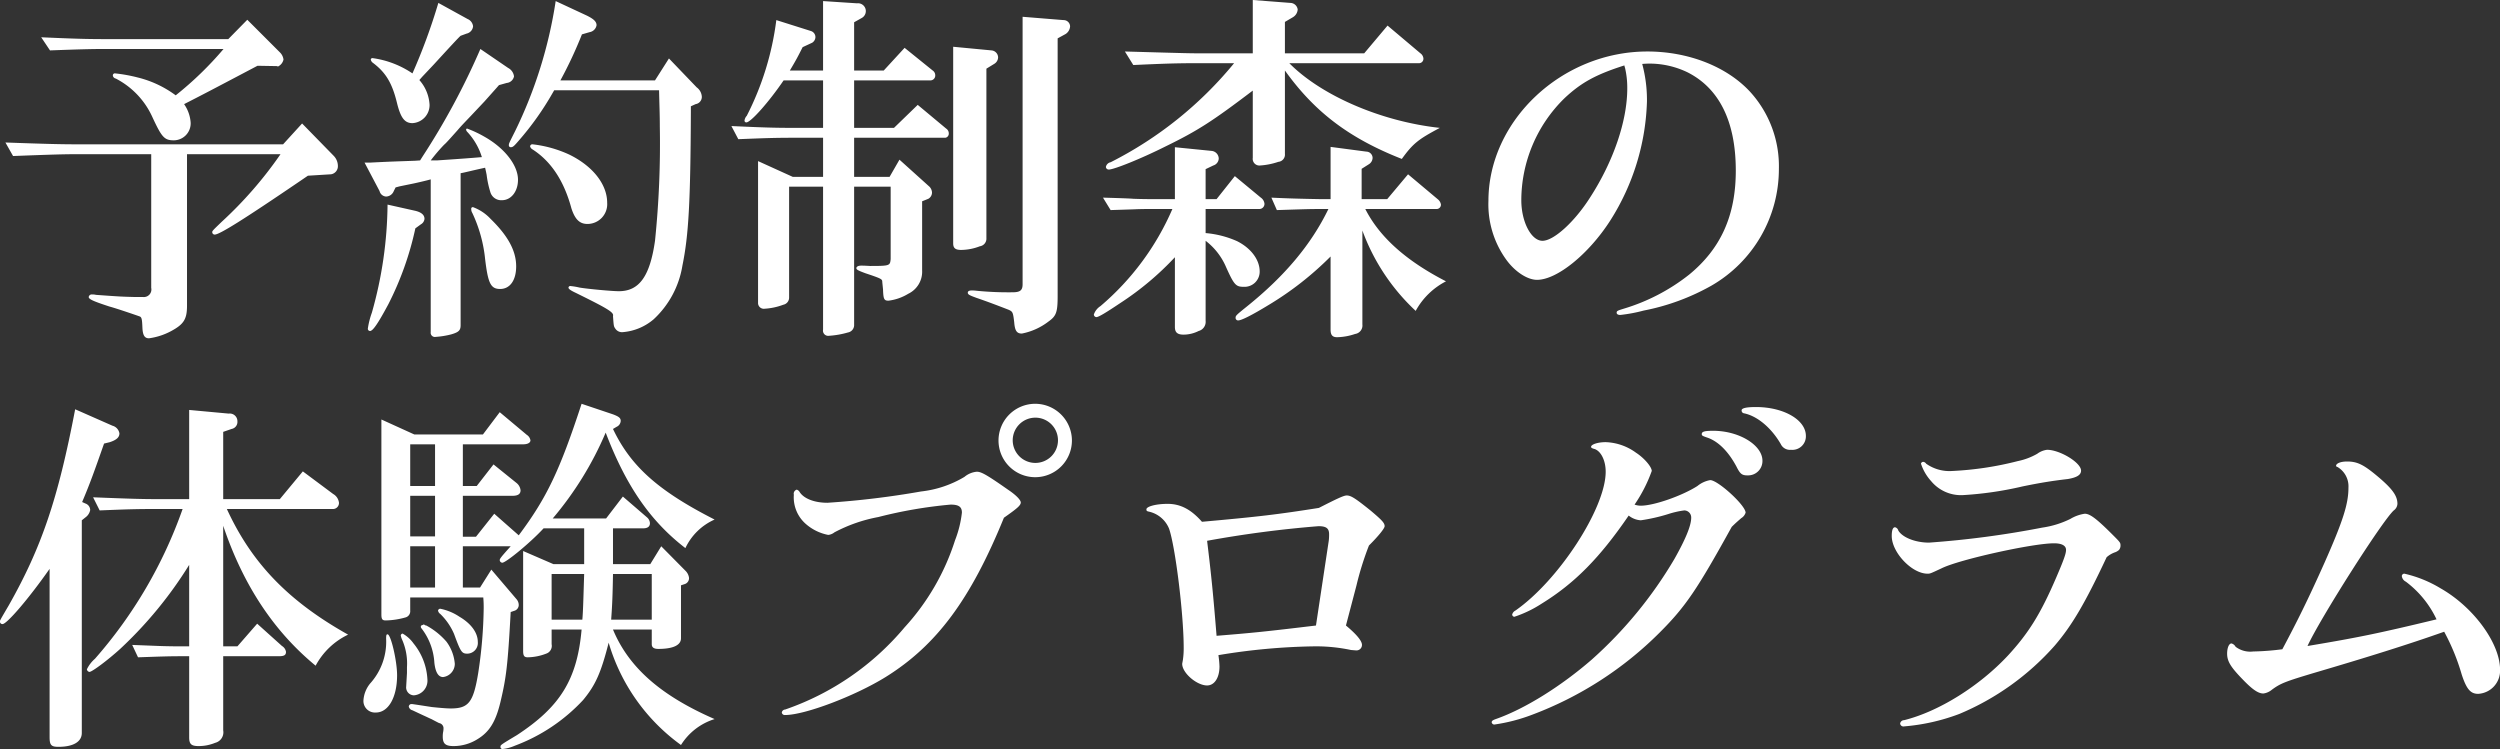 <svg xmlns="http://www.w3.org/2000/svg" width="739" height="221.44" viewBox="0 0 369.5 110.72">
  <rect x="0" y="0" width="369.5" height="110.72" fill="#333333" stroke="none"/>
  <defs>
    <style>
      .cls-1 {
        fill: #fff;
        fill-rule: evenodd;
      }
    </style>
  </defs>
  <path id="予約制森の_体験プログラム" data-name="予約制森の 体験プログラム" class="cls-1" d="M1086.15,1089.15c5.73-.22,7.56-0.27,9.51-0.27h10.91v19.76a1.114,1.114,0,0,1-1.19,1.35h-1.14c-1.94-.05-2.16-0.05-5.83-0.32a2.332,2.332,0,0,0-.59-0.06,0.446,0.446,0,0,0-.49.38c0,0.33.76,0.65,3.08,1.41,1.03,0.27,4.16,1.35,4.43,1.45,0.32,0.11.38,0.38,0.43,1.68,0.05,1.13.33,1.56,0.97,1.56a9.665,9.665,0,0,0,3.19-1.02c1.94-1.03,2.43-1.78,2.43-3.78v-22.41h13.82a59.164,59.164,0,0,1-8.69,9.99c-1.4,1.35-1.4,1.35-1.4,1.56a0.356,0.356,0,0,0,.37.33c0.71,0,4.32-2.27,12.42-7.78l1.35-.92,3.41-.21a1.2,1.2,0,0,0,1.02-1.24,2.173,2.173,0,0,0-.59-1.46l-4.7-4.81-2.81,3.08h-30.4c-2.32,0-4.59-.05-10.64-0.27Zm5.46-15.61c4.32-.16,6.1-0.21,8.04-0.21h17.61a50.231,50.231,0,0,1-7.07,6.85,15.752,15.752,0,0,0-5.62-2.64,22.991,22.991,0,0,0-3.3-.6,0.3,0.3,0,0,0-.37.33,0.535,0.535,0,0,0,.43.43,11.915,11.915,0,0,1,5.4,5.67c1.4,3.02,1.78,3.46,3.19,3.46a2.508,2.508,0,0,0,2.48-2.6,5.436,5.436,0,0,0-.97-2.75c2.86-1.46,4.1-2.11,10.85-5.67l2.86,0.05,0.17,0.06a1.494,1.494,0,0,0,.81-1.03,1.789,1.789,0,0,0-.49-1.02l-4.86-4.86-2.81,2.86h-18.31c-2.59,0-4.59-.06-9.34-0.27Zm54.81,25.71a1.038,1.038,0,0,0,.54-0.81c0-.6-0.49-0.98-1.35-1.19l-4.11-.92a60.151,60.151,0,0,1-2.32,15.98,11.9,11.9,0,0,0-.59,2.33,0.325,0.325,0,0,0,.32.37c0.43,0,1.19-1.13,2.7-3.94a45.828,45.828,0,0,0,4-11.23Zm1.46,15.93a0.622,0.622,0,0,0,.75.7,12.318,12.318,0,0,0,2.32-.38c1.08-.32,1.35-0.59,1.35-1.35v-22.46c0.65-.11,1.41-0.33,3.62-0.81,0.11,0.48.11,0.48,0.22,1.02a14.428,14.428,0,0,0,.54,2.54,1.672,1.672,0,0,0,1.73,1.24c1.35,0,2.37-1.29,2.37-3.02,0-2.16-2-4.7-4.97-6.37a16.932,16.932,0,0,0-2.53-1.19,0.146,0.146,0,0,0-.17.16,0.586,0.586,0,0,0,.17.32,9.553,9.553,0,0,1,2.16,3.73q-1.785.165-6.65,0.49h-0.91a25.845,25.845,0,0,1,1.99-2.33c0.27-.21.98-1.02,2-2.16,0.54-.64,1.24-1.35,1.95-2.1l1.99-2.11,1.73-1.94,0.43-.49,1.14-.32a1.208,1.208,0,0,0,1.08-.97,1.623,1.623,0,0,0-.87-1.25l-4.1-2.8a106.239,106.239,0,0,1-8.53,15.87l-0.38.6-0.76.05c-3.02.11-3.45,0.11-6.58,0.27h-0.87l2.22,4.21a1.053,1.053,0,0,0,.97.81,1.262,1.262,0,0,0,1.13-.81l0.27-.54,0.6-.16,2.1-.43c1.24-.27,2.11-0.49,2.49-0.6v22.58Zm5.29-44.12a1.224,1.224,0,0,0,.97-1.08,1.327,1.327,0,0,0-.81-1.08l-4.32-2.38a86.935,86.935,0,0,1-3.83,10.42,13.829,13.829,0,0,0-5.89-2.26,0.243,0.243,0,0,0-.27.21,0.768,0.768,0,0,0,.32.49c1.95,1.46,2.87,3.08,3.57,5.99,0.54,2.16,1.13,2.92,2.27,2.92a2.671,2.671,0,0,0,2.53-2.7,6,6,0,0,0-1.51-3.67l0.43-.49,1.68-1.78c2.43-2.65,3.72-4.05,3.99-4.27Zm0.97,25.65a0.231,0.231,0,0,0-.27.27,1.066,1.066,0,0,0,.16.59,20.8,20.8,0,0,1,1.89,6.81c0.43,3.56.81,4.42,2.22,4.42,1.46,0,2.37-1.29,2.37-3.34,0-2.33-1.24-4.54-3.78-7.02A6.736,6.736,0,0,0,1154.14,1096.71Zm11.99-17.28h15.5c0.05,2.32.11,3.56,0.11,5.34a139.786,139.786,0,0,1-.71,16.91c-0.75,5.23-2.32,7.45-5.34,7.45-1.03,0-4.59-.33-5.83-0.54a9.6,9.6,0,0,0-1.3-.22,0.265,0.265,0,0,0-.32.22c0,0.21.32,0.43,1.13,0.81,4.7,2.32,5.62,2.86,5.45,3.4,0.11,1.51.11,1.51,0.33,1.84a1.181,1.181,0,0,0,1.13.54,8.024,8.024,0,0,0,4.54-1.89,13.821,13.821,0,0,0,4.26-7.94c0.92-4.48,1.19-9.4,1.25-22.68v-0.87l0.7-.32a1.081,1.081,0,0,0,.92-1.08,1.836,1.836,0,0,0-.76-1.4l-4.1-4.27-2.06,3.24h-13.98a62.133,62.133,0,0,0,3.18-6.8l1.14-.33a1.242,1.242,0,0,0,1.02-1.02c0-.54-0.43-0.92-1.4-1.41l-4.64-2.16a66.417,66.417,0,0,1-6,19.23c-0.92,1.83-.92,1.83-0.92,2.05a0.274,0.274,0,0,0,.27.32c0.33,0,.49-0.16,1.19-0.97a43.2,43.2,0,0,0,5.02-7.07Zm-3.19,7.99a0.325,0.325,0,0,0-.37.32,0.751,0.751,0,0,0,.37.44c2.76,1.78,4.65,4.69,5.73,8.69,0.54,1.67,1.24,2.32,2.37,2.32a2.923,2.923,0,0,0,2.92-3.13c0-2.75-2.16-5.45-5.62-7.13A17.645,17.645,0,0,0,1162.94,1087.42Zm30.4-.76c4.11-.16,5.35-0.21,8.32-0.21h4.21v5.78h-4.48l-5.13-2.33v20.96a0.852,0.852,0,0,0,.97.86,9.371,9.371,0,0,0,2.76-.59,1.068,1.068,0,0,0,.86-1.08v-16.37h5.02v21.12a0.771,0.771,0,0,0,.87.92,12.976,12.976,0,0,0,2.8-.49,1.109,1.109,0,0,0,.92-1.03v-20.52h5.4v10.7c-0.1.97-.1,1.02-3.02,1.02-0.97-.05-0.97-0.05-1.35-0.05-0.43,0-.7.16-0.7,0.38s0.32,0.37,1.35.75c2.43,0.81,2.48.87,2.48,1.3l0.11,1.08c0.05,1.46.16,1.67,0.81,1.67a7.313,7.313,0,0,0,2.92-1.02,3.617,3.617,0,0,0,2.05-3.46v-10.21l0.92-.37a1.064,1.064,0,0,0,.54-0.92,1.315,1.315,0,0,0-.38-0.87l-4.43-3.99-1.46,2.54h-5.24v-5.78h13.5a0.615,0.615,0,0,0,.49-0.65,0.842,0.842,0,0,0-.38-0.7l-4.21-3.51-3.51,3.4h-5.89v-7.02h11.34a0.718,0.718,0,0,0,.65-0.76,0.854,0.854,0,0,0-.38-0.7l-4.15-3.35-3.08,3.35h-4.38v-7.13l1.14-.64a1.159,1.159,0,0,0-.71-2.16l-5.02-.33v10.26h-4.91c0.97-1.62,1.24-2.16,1.89-3.45l1.4-.65a1.011,1.011,0,0,0,.49-0.81,0.947,0.947,0,0,0-.65-0.92l-5.13-1.62a42.785,42.785,0,0,1-4.37,14.15,1.238,1.238,0,0,0-.33.7,0.257,0.257,0,0,0,.27.27c0.65,0,3.3-2.97,5.51-6.21h5.83v7.02h-4.21c-2.86,0-4.64-.05-9.34-0.27ZM1225.1,1073v29.05c0,0.71.32,0.98,1.19,0.98a7.872,7.872,0,0,0,2.75-.54,1.132,1.132,0,0,0,.97-1.19v-25.06l1.14-.7a1.15,1.15,0,0,0,.59-0.97,1.059,1.059,0,0,0-.97-1.03Zm10.26-4.43v39.53c0,0.92-.38,1.19-1.51,1.19a47.276,47.276,0,0,1-5.24-.22,6.025,6.025,0,0,0-.76-0.05c-0.38,0-.59.11-0.59,0.32,0,0.27.21,0.38,1.24,0.76,1.73,0.59,3.29,1.19,4.81,1.78,0.59,0.27.64,0.38,0.81,1.84,0.1,1.24.37,1.67,1.13,1.67a9.384,9.384,0,0,0,3.94-1.78c1.14-.81,1.35-1.35,1.35-3.78v-38.07l1.19-.65a1.46,1.46,0,0,0,.65-1.13,0.955,0.955,0,0,0-.97-0.92Zm27.05,28.41h7.89a0.76,0.76,0,0,0,.81-0.76,1.246,1.246,0,0,0-.54-0.92l-3.84-3.18-2.7,3.4h-1.62v-4.43l1.13-.54a1.128,1.128,0,0,0,.81-1.02,1.166,1.166,0,0,0-1.08-1.14l-5.4-.54v7.67h-3.45c-0.43,0-1.35,0-2.7-.05-0.65-.06-2.49-0.11-4.48-0.17l1.13,1.84,3.4-.11c1.14-.05,2.05-0.05,2.65-0.05h3.08a39.231,39.231,0,0,1-10.64,14.36,2.364,2.364,0,0,0-.97,1.24,0.4,0.4,0,0,0,.37.38c0.33,0,1.41-.65,3.57-2.1a43.429,43.429,0,0,0,8.04-6.75v10.31c0,0.81.38,1.13,1.3,1.13a5.041,5.041,0,0,0,2.21-.54,1.4,1.4,0,0,0,1.03-1.51v-11.82a9.67,9.67,0,0,1,3.02,3.88c1.19,2.65,1.46,2.92,2.6,2.92a2.239,2.239,0,0,0,2.37-2.27c0-1.73-1.29-3.45-3.35-4.48a14.385,14.385,0,0,0-4.64-1.19v-3.56Zm26.89-27.11-3.45,4.1h-11.72v-4.64l1.19-.7a1.441,1.441,0,0,0,.7-1.14,1.121,1.121,0,0,0-1.08-.97l-5.56-.43v7.88h-8.32c-1.03,0-2.65-.05-4.54-0.1l-6.04-.17,1.24,2c4.59-.21,6.37-0.27,9.34-0.27h5.56a56.593,56.593,0,0,1-18.25,14.64,0.876,0.876,0,0,0-.7.7,0.419,0.419,0,0,0,.43.38c0.76,0,4.7-1.57,8.37-3.41,4.75-2.32,6.86-3.67,12.91-8.26v9.94a0.987,0.987,0,0,0,1.08,1.13,10.5,10.5,0,0,0,2.7-.54,1.073,1.073,0,0,0,.97-1.19v-12.31c4.37,6.1,9.45,9.99,17.28,13.07,1.67-2.32,2.48-2.92,5.62-4.59-8.59-.92-17.5-4.75-22.25-9.56h19.11a0.654,0.654,0,0,0,.71-0.7,1.037,1.037,0,0,0-.44-0.76Zm3.03,21.98-3.08,3.67h-3.78v-4.48l1.03-.65a1.15,1.15,0,0,0,.59-0.97,0.943,0.943,0,0,0-.92-0.92l-5.29-.7v7.72h-1.57c-2.91-.05-4.96-0.11-7.18-0.22l0.81,1.84c3.46-.11,4.81-0.16,6.37-0.16h1.25c-2.54,5.24-6.43,9.88-11.99,14.36-1.68,1.35-1.73,1.41-1.73,1.73a0.368,0.368,0,0,0,.38.38c0.48,0,2-.76,4.48-2.27a47.144,47.144,0,0,0,9.18-7.18v10.8c0,0.81.27,1.13,0.97,1.13a8.772,8.772,0,0,0,2.65-.48,1.264,1.264,0,0,0,1.08-1.41v-13.88a30.605,30.605,0,0,0,7.88,11.88,10.613,10.613,0,0,1,4.48-4.37c-5.88-3.02-9.82-6.53-11.93-10.69h10.48a0.639,0.639,0,0,0,.7-0.65,1.222,1.222,0,0,0-.43-0.76Zm34.61-16.31c0.6-.05.97-0.05,1.14-0.05a12.967,12.967,0,0,1,5.56,1.29c4.7,2.38,7.13,7.29,7.13,14.53,0,6.64-2.22,11.55-6.92,15.39a29.043,29.043,0,0,1-9.66,5.02c-0.87.27-1.03,0.32-1.03,0.59,0,0.22.22,0.33,0.54,0.33a22.9,22.9,0,0,0,3.46-.65,33.173,33.173,0,0,0,9.99-3.67,19.9,19.9,0,0,0,9.99-17.28,16.312,16.312,0,0,0-4.27-11.4c-3.45-3.72-9.12-5.94-15.17-5.94-12.64,0-23.49,10.21-23.49,22.09a13.966,13.966,0,0,0,2.64,8.69c1.3,1.79,3.13,2.97,4.54,2.97,2.97,0,7.67-3.83,10.85-8.8a34.68,34.68,0,0,0,5.4-17.55A20.612,20.612,0,0,0,1326.94,1075.54Zm-2.64.22a3.091,3.091,0,0,0,.1.37,12.844,12.844,0,0,1,.33,3.03c0,4.8-2.05,10.8-5.51,16.14-2.27,3.57-5.35,6.38-7.02,6.38s-3.13-2.81-3.13-6a21.147,21.147,0,0,1,6.37-15.06C1317.92,1078.29,1320.08,1077.11,1324.3,1075.76Zm-232.75,99.25c0,1.19.22,1.46,1.3,1.46,2.21,0,3.46-.75,3.46-2.05v-31.43l0.54-.43a1.745,1.745,0,0,0,.7-1.08,1.036,1.036,0,0,0-.7-0.97l-0.49-.22c1.19-2.81,1.78-4.48,3.24-8.64l0.86-.21c0.98-.33,1.41-0.71,1.41-1.3a1.408,1.408,0,0,0-1.03-1.13l-5.51-2.43c-2.53,13.23-4.96,20.41-9.82,28.99-1.3,2.22-1.3,2.22-1.3,2.38a0.368,0.368,0,0,0,.38.38c0.65,0,3.89-3.78,6.96-8.16v24.84Zm20.63-13.39H1111c-0.33,0-1.73,0-3.14-.05l-4.1-.16,0.86,1.83c3.19-.11,4.54-0.16,6.38-0.16h1.18v11.99c0,1.02.33,1.29,1.41,1.29a6.38,6.38,0,0,0,2.43-.48,1.6,1.6,0,0,0,1.19-1.84v-10.96h8.2c0.81,0,1.08-.16,1.08-0.65a1.23,1.23,0,0,0-.59-0.86l-3.67-3.3-2.92,3.35h-2.1V1143.8c2.97,8.8,7.5,15.61,13.66,20.68a10.639,10.639,0,0,1,4.8-4.59c-8.85-4.96-14.25-10.58-17.92-18.57h15.6a0.891,0.891,0,0,0,.97-0.92,1.717,1.717,0,0,0-.86-1.3l-4.48-3.34-3.4,4.1h-8.37v-9.94l1.24-.43a1.058,1.058,0,0,0,.86-1.13,1.133,1.133,0,0,0-1.29-1.14l-5.84-.54v13.18h-4.86c-2,0-3.94-.05-9.34-0.27l0.97,1.94c3.94-.16,5.29-0.21,8.37-0.21h3.89a67.4,67.4,0,0,1-12.96,22.14,4.8,4.8,0,0,0-1.19,1.56,0.456,0.456,0,0,0,.38.38c0.38,0,2.7-1.73,4.54-3.4a60.456,60.456,0,0,0,10.2-12.42v12.04Zm29.32-1.78c-0.16,0-.21.11-0.21,0.65a9.2,9.2,0,0,1-2.38,6.64,4.4,4.4,0,0,0-.97,2.43,1.707,1.707,0,0,0,1.84,1.84c1.83,0,3.13-2.22,3.13-5.51C1142.91,1163.78,1141.99,1159.84,1141.5,1159.84Zm3.35-5.45h10.8c0.06,0.7.06,1.18,0.06,1.56a67.968,67.968,0,0,1-.81,9.61c-0.71,4.32-1.41,5.24-4.05,5.24-0.71,0-1.84-.11-2.81-0.21-2.86-.44-2.86-0.44-2.97-0.44a0.388,0.388,0,0,0-.43.38,0.717,0.717,0,0,0,.54.54l1.62,0.76c0.48,0.21.91,0.43,1.18,0.54,0.6,0.32,1.03.54,1.14,0.59a0.78,0.78,0,0,1,.65.7,2.778,2.778,0,0,1-.06.65,3.644,3.644,0,0,0-.05.65c0,1.08.43,1.4,1.62,1.4a6.651,6.651,0,0,0,3.51-1.02c1.78-1.08,2.7-2.59,3.4-5.51,0.86-3.62,1.08-5.4,1.51-13.28l0.49-.17a0.9,0.9,0,0,0,.7-0.86,1.33,1.33,0,0,0-.32-0.86l-3.73-4.38-1.67,2.65h-2.54v-6.1h7.07c-1.4,1.56-1.62,1.83-1.62,2.05a0.408,0.408,0,0,0,.38.38c0.54,0,4.16-2.97,6.1-5.08h6v5.29h-4.54l-4.48-1.94v14.74c0,0.76.16,0.97,0.7,0.97a7.868,7.868,0,0,0,2.7-.54,1.209,1.209,0,0,0,.81-1.4v-2.16h4.43c-0.65,7.34-3.13,11.39-9.56,15.6-2.43,1.46-2.43,1.46-2.43,1.73a0.311,0.311,0,0,0,.27.33,6.244,6.244,0,0,0,1.84-.49,26.345,26.345,0,0,0,10.1-6.75c1.83-2.21,2.64-4,3.78-8.48a28.555,28.555,0,0,0,10.69,15.12,9.007,9.007,0,0,1,4.97-3.83c-7.94-3.46-12.69-7.62-15.02-13.23h5.73v2.16c0,0.48.32,0.7,0.97,0.7,2.16,0,3.35-.54,3.35-1.57v-7.83l0.48-.16a0.922,0.922,0,0,0,.71-0.92,1.763,1.763,0,0,0-.54-1.08l-3.57-3.61-1.62,2.64h-5.51v-5.29h4.43c0.7,0,1.03-.27,1.03-0.76a1.214,1.214,0,0,0-.43-0.86l-3.57-3.08-2.48,3.24h-7.89a49.652,49.652,0,0,0,7.83-12.69c3.03,7.94,6.65,13.12,11.78,17.07a8.627,8.627,0,0,1,4.32-4.22c-8.27-4.21-12.37-7.83-15.02-13.39l0.54-.32a1,1,0,0,0,.6-0.87c0-.43-0.27-0.64-1.14-0.97l-4.64-1.56c-3.24,9.88-5.13,13.87-9.29,19.44l-3.62-3.19-2.7,3.4h-1.94v-6.05h7.34c0.81,0,1.19-.27,1.19-0.81a1.6,1.6,0,0,0-.59-1.08l-3.41-2.75-2.48,3.19h-2.05v-6.16h8.91c0.65,0,1.08-.22,1.08-0.59a1.2,1.2,0,0,0-.54-0.81l-4-3.35-2.48,3.29h-10.15l-4.86-2.21v28.83c0,0.71.16,0.87,0.64,0.87a11.339,11.339,0,0,0,2.87-.43,0.95,0.95,0,0,0,.75-1.03v-1.94Zm0-1.46v-6.1h3.67v6.1h-3.67Zm0-7.56v-6h3.67v6h-3.67Zm0-7.45v-6.16h3.67v6.16h-3.67Zm20.9,19.76v-6.75h4.81c-0.11,3.4-.16,5.67-0.27,6.75h-4.54Zm14.8-6.75v6.75h-6c0.17-2.32.22-3.78,0.27-6.75h5.73Zm-36.18,14.63c-0.06,1.08-.11,1.84-0.11,1.95a1.172,1.172,0,0,0,1.13,1.35,2.17,2.17,0,0,0,2-2.38,9.109,9.109,0,0,0-2.05-5.29,4.946,4.946,0,0,0-1.62-1.46,0.342,0.342,0,0,0-.27.27,2.886,2.886,0,0,0,.16.54,8.674,8.674,0,0,1,.76,4.16v0.86Zm2.37-7.12c-0.27.1-.32,0.1-0.32,0.27a0.352,0.352,0,0,0,.11.27,9.145,9.145,0,0,1,1.89,5.07c0.16,1.41.59,2.11,1.29,2.11a1.982,1.982,0,0,0,1.73-1.95,6.333,6.333,0,0,0-1.24-3.29,10.659,10.659,0,0,0-2.97-2.38,0.435,0.435,0,0,1-.27-0.1,0.174,0.174,0,0,0-.11-0.06Zm2.54-2.38a0.345,0.345,0,0,0-.32.27,0.75,0.75,0,0,0,.32.49,9.154,9.154,0,0,1,2.05,2.97c0.97,2.64,1.14,2.91,1.95,2.91a1.578,1.578,0,0,0,1.56-1.73c0-1.35-.97-2.7-2.7-3.72A7.888,7.888,0,0,0,1149.28,1156.06Zm83.32-13.45c2-1.4,2.49-1.83,2.49-2.26,0-.38-0.76-1.14-1.89-1.89-3.08-2.16-3.94-2.65-4.59-2.65a3.287,3.287,0,0,0-1.84.76,15.888,15.888,0,0,1-6.42,2.16,128.073,128.073,0,0,1-13.83,1.67c-1.89,0-3.46-.59-4.1-1.57a0.751,0.751,0,0,0-.44-0.37,0.623,0.623,0,0,0-.43.75,5.219,5.219,0,0,0,1.84,4.38,7.045,7.045,0,0,0,3.24,1.56,1.757,1.757,0,0,0,.92-0.38,22.614,22.614,0,0,1,6.48-2.26,66.708,66.708,0,0,1,10.69-1.84c1.19,0,1.67.32,1.67,1.19a16.226,16.226,0,0,1-1.02,4.1,34.523,34.523,0,0,1-7.45,12.85,40.031,40.031,0,0,1-17.66,12.15,0.521,0.521,0,0,0-.49.44,0.439,0.439,0,0,0,.49.37c2.91,0,10.31-2.8,14.85-5.61C1222.67,1161.46,1227.69,1154.66,1232.6,1142.61Zm4.7-16.84a5.425,5.425,0,1,0,5.35,5.4A5.44,5.44,0,0,0,1237.3,1125.77Zm-0.05,2.05a3.345,3.345,0,1,1-3.35,3.29A3.351,3.351,0,0,1,1237.25,1127.82Zm47.41,34.4a0.807,0.807,0,0,0,.86-0.81c0-.6-0.81-1.57-2.37-2.87l1.56-5.94a44.828,44.828,0,0,1,1.84-5.88c1.46-1.46,2.32-2.54,2.32-2.86,0-.49-0.43-0.92-2.1-2.33-2.22-1.78-2.87-2.21-3.51-2.21-0.44,0-1.46.49-4.11,1.84-6.15.97-8.8,1.29-17.28,2.05-1.62-1.84-3.19-2.65-5.08-2.65-1.67,0-3.13.38-3.13,0.81,0,0.22.06,0.27,0.33,0.33a4.2,4.2,0,0,1,3.02,2.53c0.92,2.65,2.16,12.59,2.16,17.61a11.733,11.733,0,0,1-.11,1.73c-0.05.32-.11,0.59-0.11,0.64,0,1.35,2.16,3.19,3.68,3.19,1.08,0,1.83-1.13,1.83-2.81a13.5,13.5,0,0,0-.16-1.67,93.3,93.3,0,0,1,14.15-1.3,24.888,24.888,0,0,1,5.45.54Zm-5.94-3.68c-7.67.92-9.29,1.08-14.69,1.52-0.49-6-.76-8.81-1.4-14.04a164.266,164.266,0,0,1,16.47-2.16c1.13,0,1.56.32,1.56,1.18a7.2,7.2,0,0,1-.05.98Zm65.02-32.29c-1.41,0-2.11.16-2.11,0.49a0.412,0.412,0,0,0,.32.43c1.95,0.38,4.05,2.11,5.46,4.54a1.492,1.492,0,0,0,1.51.86,2,2,0,0,0,2.21-2.05C1351.13,1128.14,1347.84,1126.25,1343.74,1126.25Zm-6.32,3.51c-1.24,0-1.68.11-1.68,0.49,0,0.21.11,0.27,0.71,0.48,1.72,0.54,3.24,2.11,4.42,4.32,0.54,1.08.81,1.3,1.62,1.3a2.118,2.118,0,0,0,2.22-2.16C1344.71,1131.87,1341.25,1129.76,1337.42,1129.76Zm-12.48,12.53a3.146,3.146,0,0,0,1.79.7,26.132,26.132,0,0,0,4.05-.92,13.4,13.4,0,0,1,2.37-.54,1.04,1.04,0,0,1,1.03,1.08c0,1.19-.87,3.24-2.49,6.11a62.139,62.139,0,0,1-12.2,14.85c-4.54,3.94-9.88,7.29-14.2,8.8-0.44.16-.6,0.27-0.6,0.48a0.406,0.406,0,0,0,.38.33,25.888,25.888,0,0,0,5.62-1.46,52.93,52.93,0,0,0,18.84-12.15c3.84-3.83,5.57-6.43,10.64-15.61,0.65-.64.92-0.86,1.41-1.29a1.453,1.453,0,0,0,.64-0.81c0-1.08-4.1-4.81-5.23-4.81a4.12,4.12,0,0,0-1.89.87c-2.27,1.45-6.43,2.91-8.37,2.91a2.7,2.7,0,0,1-.92-0.16,21.762,21.762,0,0,0,2.54-4.97c0-.59-1.08-1.89-2.33-2.7a8.047,8.047,0,0,0-4.48-1.56c-1.13,0-2.16.32-2.16,0.7,0,0.11.11,0.21,0.54,0.32,0.92,0.33,1.62,1.68,1.62,3.35,0,5.4-6.97,16.09-13.34,20.52a0.906,0.906,0,0,0-.48.59,0.346,0.346,0,0,0,.32.33,17.3,17.3,0,0,0,4.05-1.95C1316.9,1152.33,1320.62,1148.61,1324.94,1142.29Zm43.53-7.94a0.348,0.348,0,0,0-.33.27,7.169,7.169,0,0,0,1.51,2.59,5.725,5.725,0,0,0,4.65,2.06,51.892,51.892,0,0,0,8.91-1.3c2.65-.54,4.32-0.81,6.64-1.08,1.3-.22,1.95-0.59,1.95-1.24,0-1.19-3.14-3.08-5.03-3.08a3.083,3.083,0,0,0-1.45.59,9.651,9.651,0,0,1-2.87,1.08,47.853,47.853,0,0,1-9.66,1.46,5.963,5.963,0,0,1-3.89-1.08A0.585,0.585,0,0,0,1368.47,1134.35Zm27.11,14.1a3.773,3.773,0,0,1,1.18-.71,1.672,1.672,0,0,0,.65-0.37,0.986,0.986,0,0,0,.22-0.6c0-.48,0-0.48-1.19-1.67-2.43-2.43-3.35-3.08-4.1-3.08a5.725,5.725,0,0,0-2.11.76,13.739,13.739,0,0,1-4.16,1.29,139.339,139.339,0,0,1-16.74,2.22c-2,0-3.94-.76-4.54-1.79a0.658,0.658,0,0,0-.48-0.48c-0.33,0-.49.43-0.49,1.29,0,2.43,2.97,5.57,5.29,5.57,0.38,0,.38,0,2.11-0.81,2.65-1.3,13.45-3.68,16.58-3.68,1.13,0,1.78.33,1.78,0.98,0,0.54-.32,1.45-1.46,4.1-2.32,5.4-4.1,8.21-7.07,11.45-4.21,4.53-10.21,8.31-15.39,9.61a0.6,0.6,0,0,0-.6.49,0.488,0.488,0,0,0,.6.43,29.909,29.909,0,0,0,8.15-1.84,38.824,38.824,0,0,0,14.1-10.1C1390.5,1158.49,1392.44,1155.14,1395.58,1148.45Zm25.97,13.6a38.7,38.7,0,0,1-4.32.33,3.571,3.571,0,0,1-2.59-.7,1,1,0,0,0-.6-0.49c-0.38,0-.65.65-0.65,1.51,0,1.14.54,2,2.33,3.84,1.4,1.45,2.26,2.05,3.02,2.05a2.46,2.46,0,0,0,1.24-.54c1.3-.97,2.05-1.24,6.21-2.49,7.89-2.32,13.94-4.21,19.28-6.1a31.688,31.688,0,0,1,2.59,6.32c0.71,2.16,1.3,2.86,2.43,2.86a3.428,3.428,0,0,0,3.24-3.56c0-3.89-3.88-9.24-8.8-12.04a18.049,18.049,0,0,0-5.34-2.16,0.365,0.365,0,0,0-.38.37,1.067,1.067,0,0,0,.59.81,14.873,14.873,0,0,1,4.54,5.57c-8.7,2.1-11.67,2.7-19.07,3.94,1.79-3.94,11.02-18.47,12.75-20.04a1.272,1.272,0,0,0,.54-0.97c0-1.24-.81-2.32-3.24-4.32-1.84-1.51-2.75-1.94-4.21-1.94-0.92,0-1.62.27-1.62,0.65a0.245,0.245,0,0,0,.21.16,3.325,3.325,0,0,1,1.62,3.08c0,2.37-.81,4.91-3.51,11.01C1425.33,1154.76,1423.65,1158.11,1421.55,1162.05Z" transform="translate(-1084.22 -1066.09)"/>
</svg>
